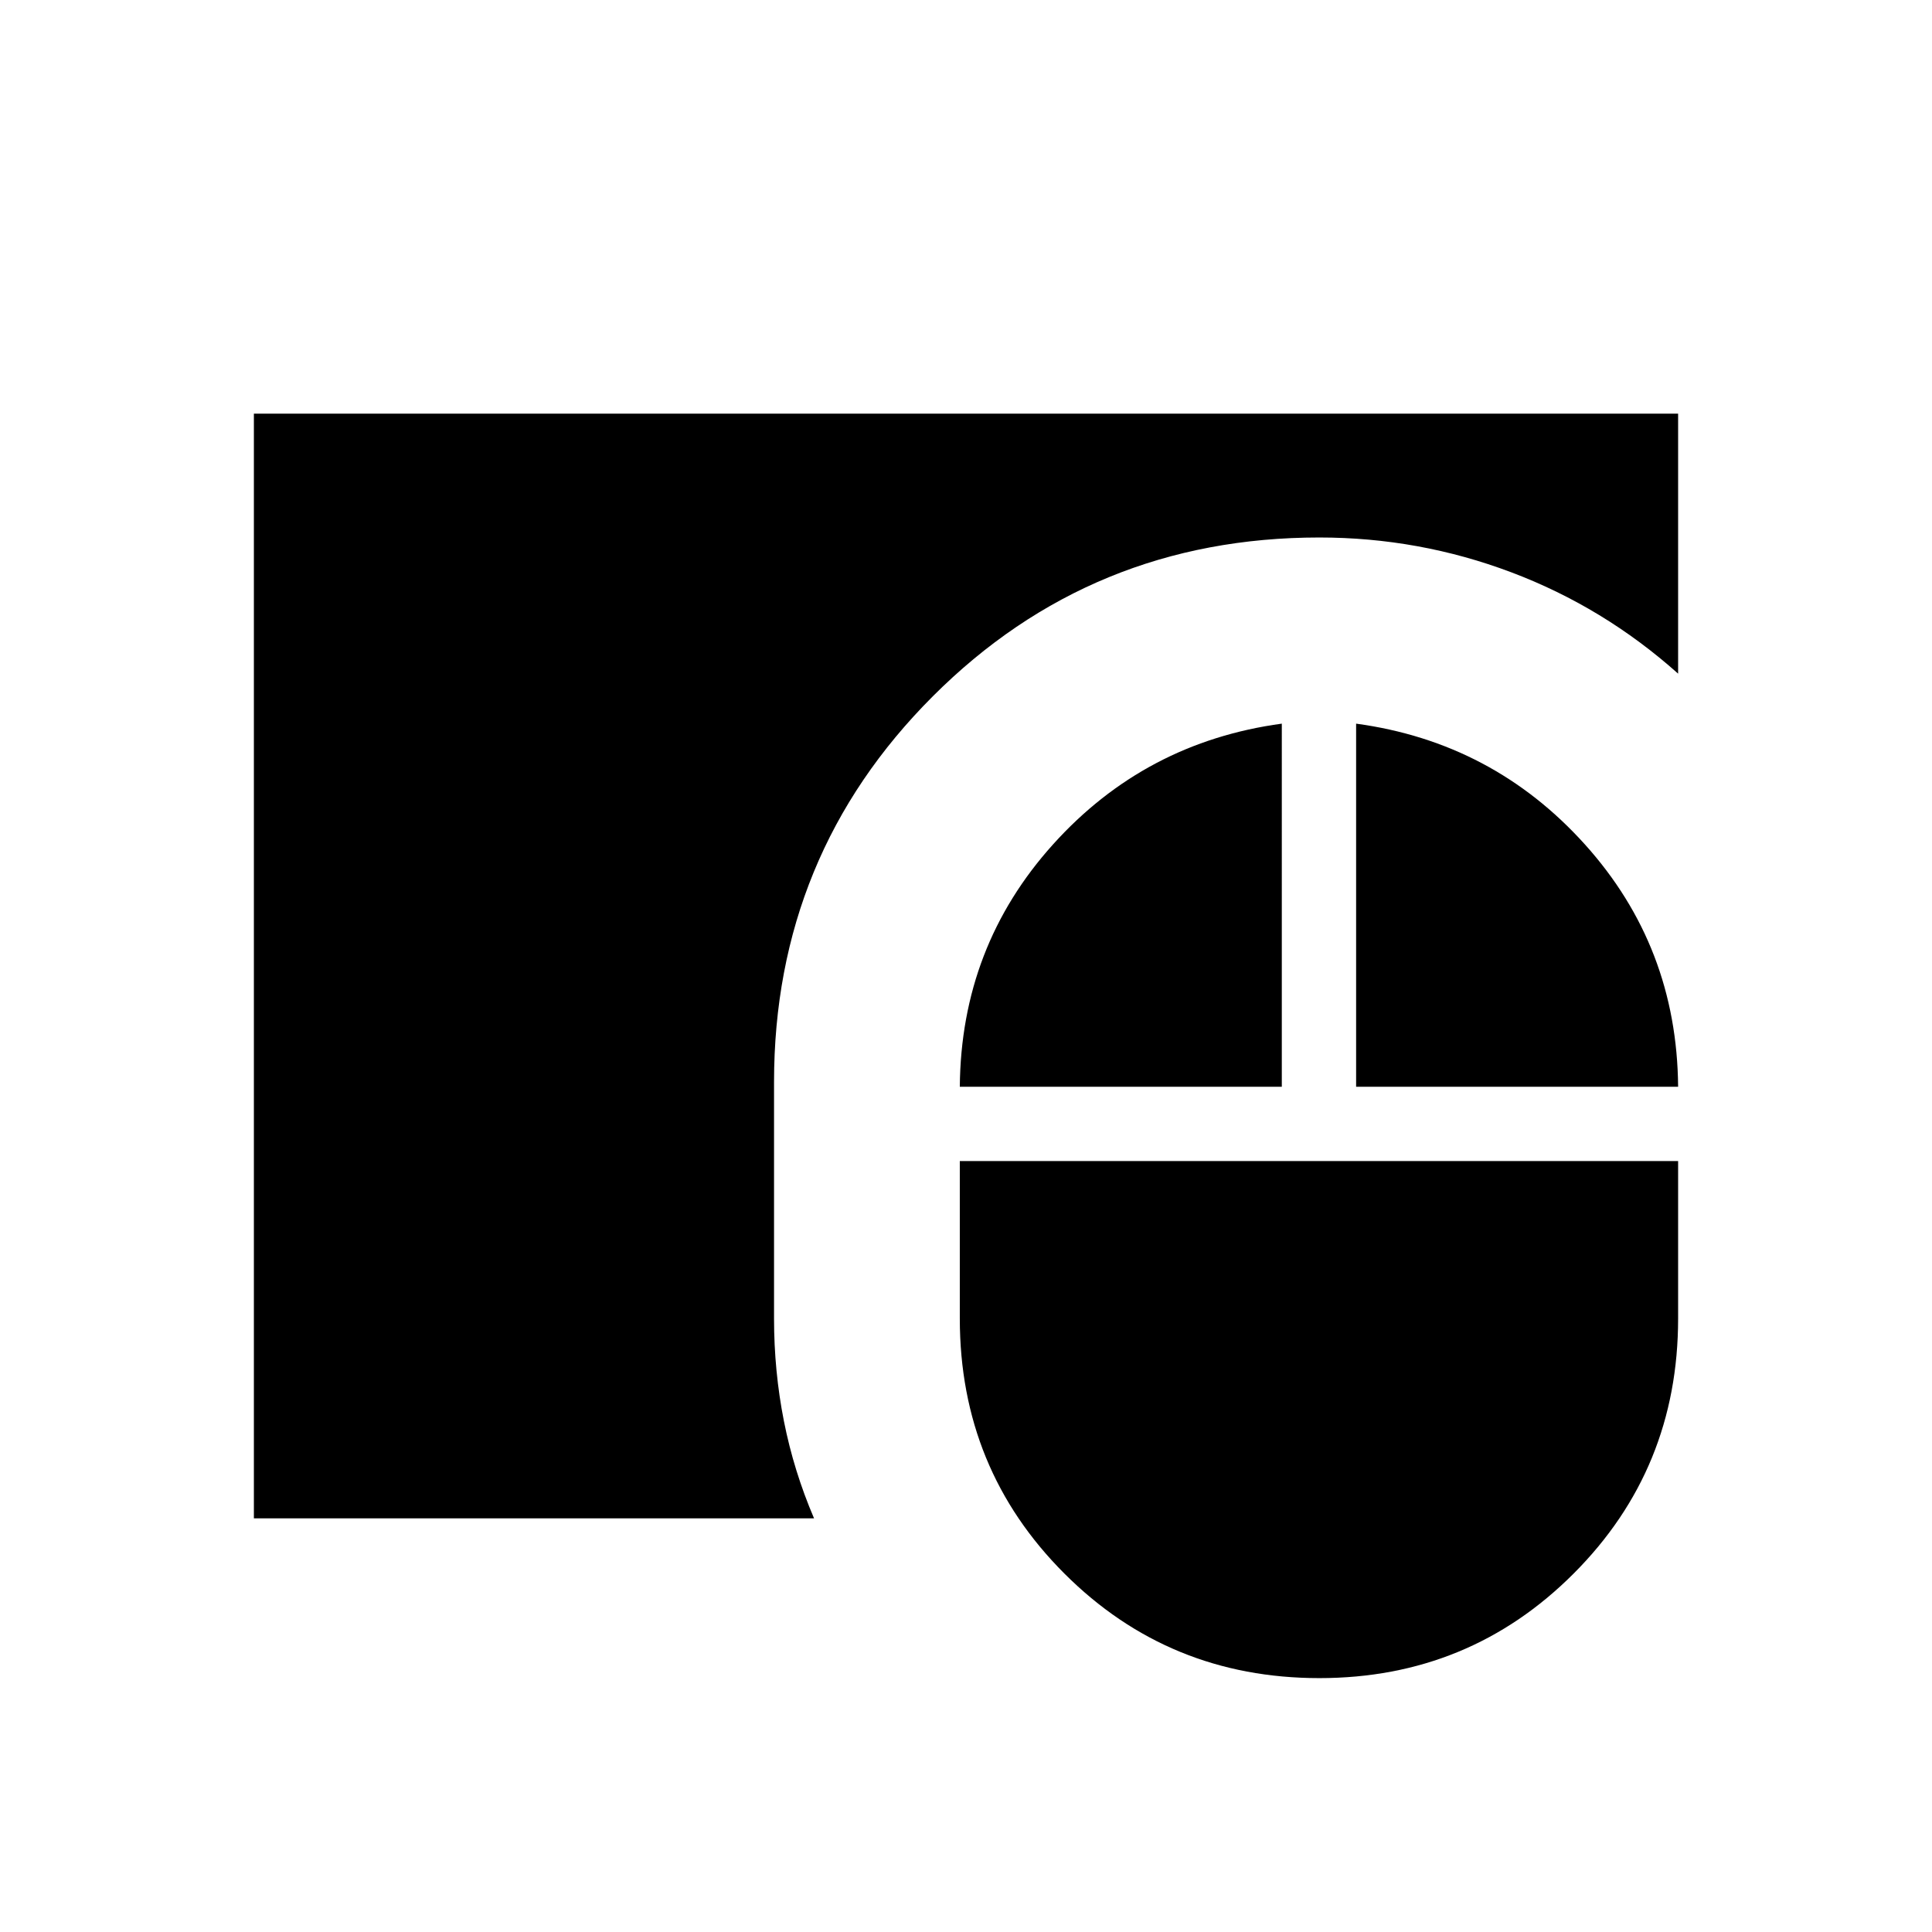 <svg xmlns="http://www.w3.org/2000/svg" height="24" viewBox="0 -960 960 960" width="24"><path d="M655.577-126.154q-74.731 0-126.693-51.961-51.961-51.962-51.961-126.693v-78.269h356.923v78.269q0 74.731-51.903 126.693-51.904 51.961-126.366 51.961Zm-529.423-79.384v-548.924h707.692v129.193q-37-33.039-82.865-50.346-45.866-17.308-95.404-17.308-113.154 0-192.058 78.904t-78.904 191.673v117.538q0 26.116 4.904 50.923 4.904 24.808 14.981 48.347H126.154ZM476.923-420q.577-69.616 46.308-120.404 45.73-50.789 113.692-60.019V-420h-160Zm196.923 0v-180.423q67.962 9.23 113.693 60.019 45.73 50.788 46.307 120.404h-160Z"/></svg>